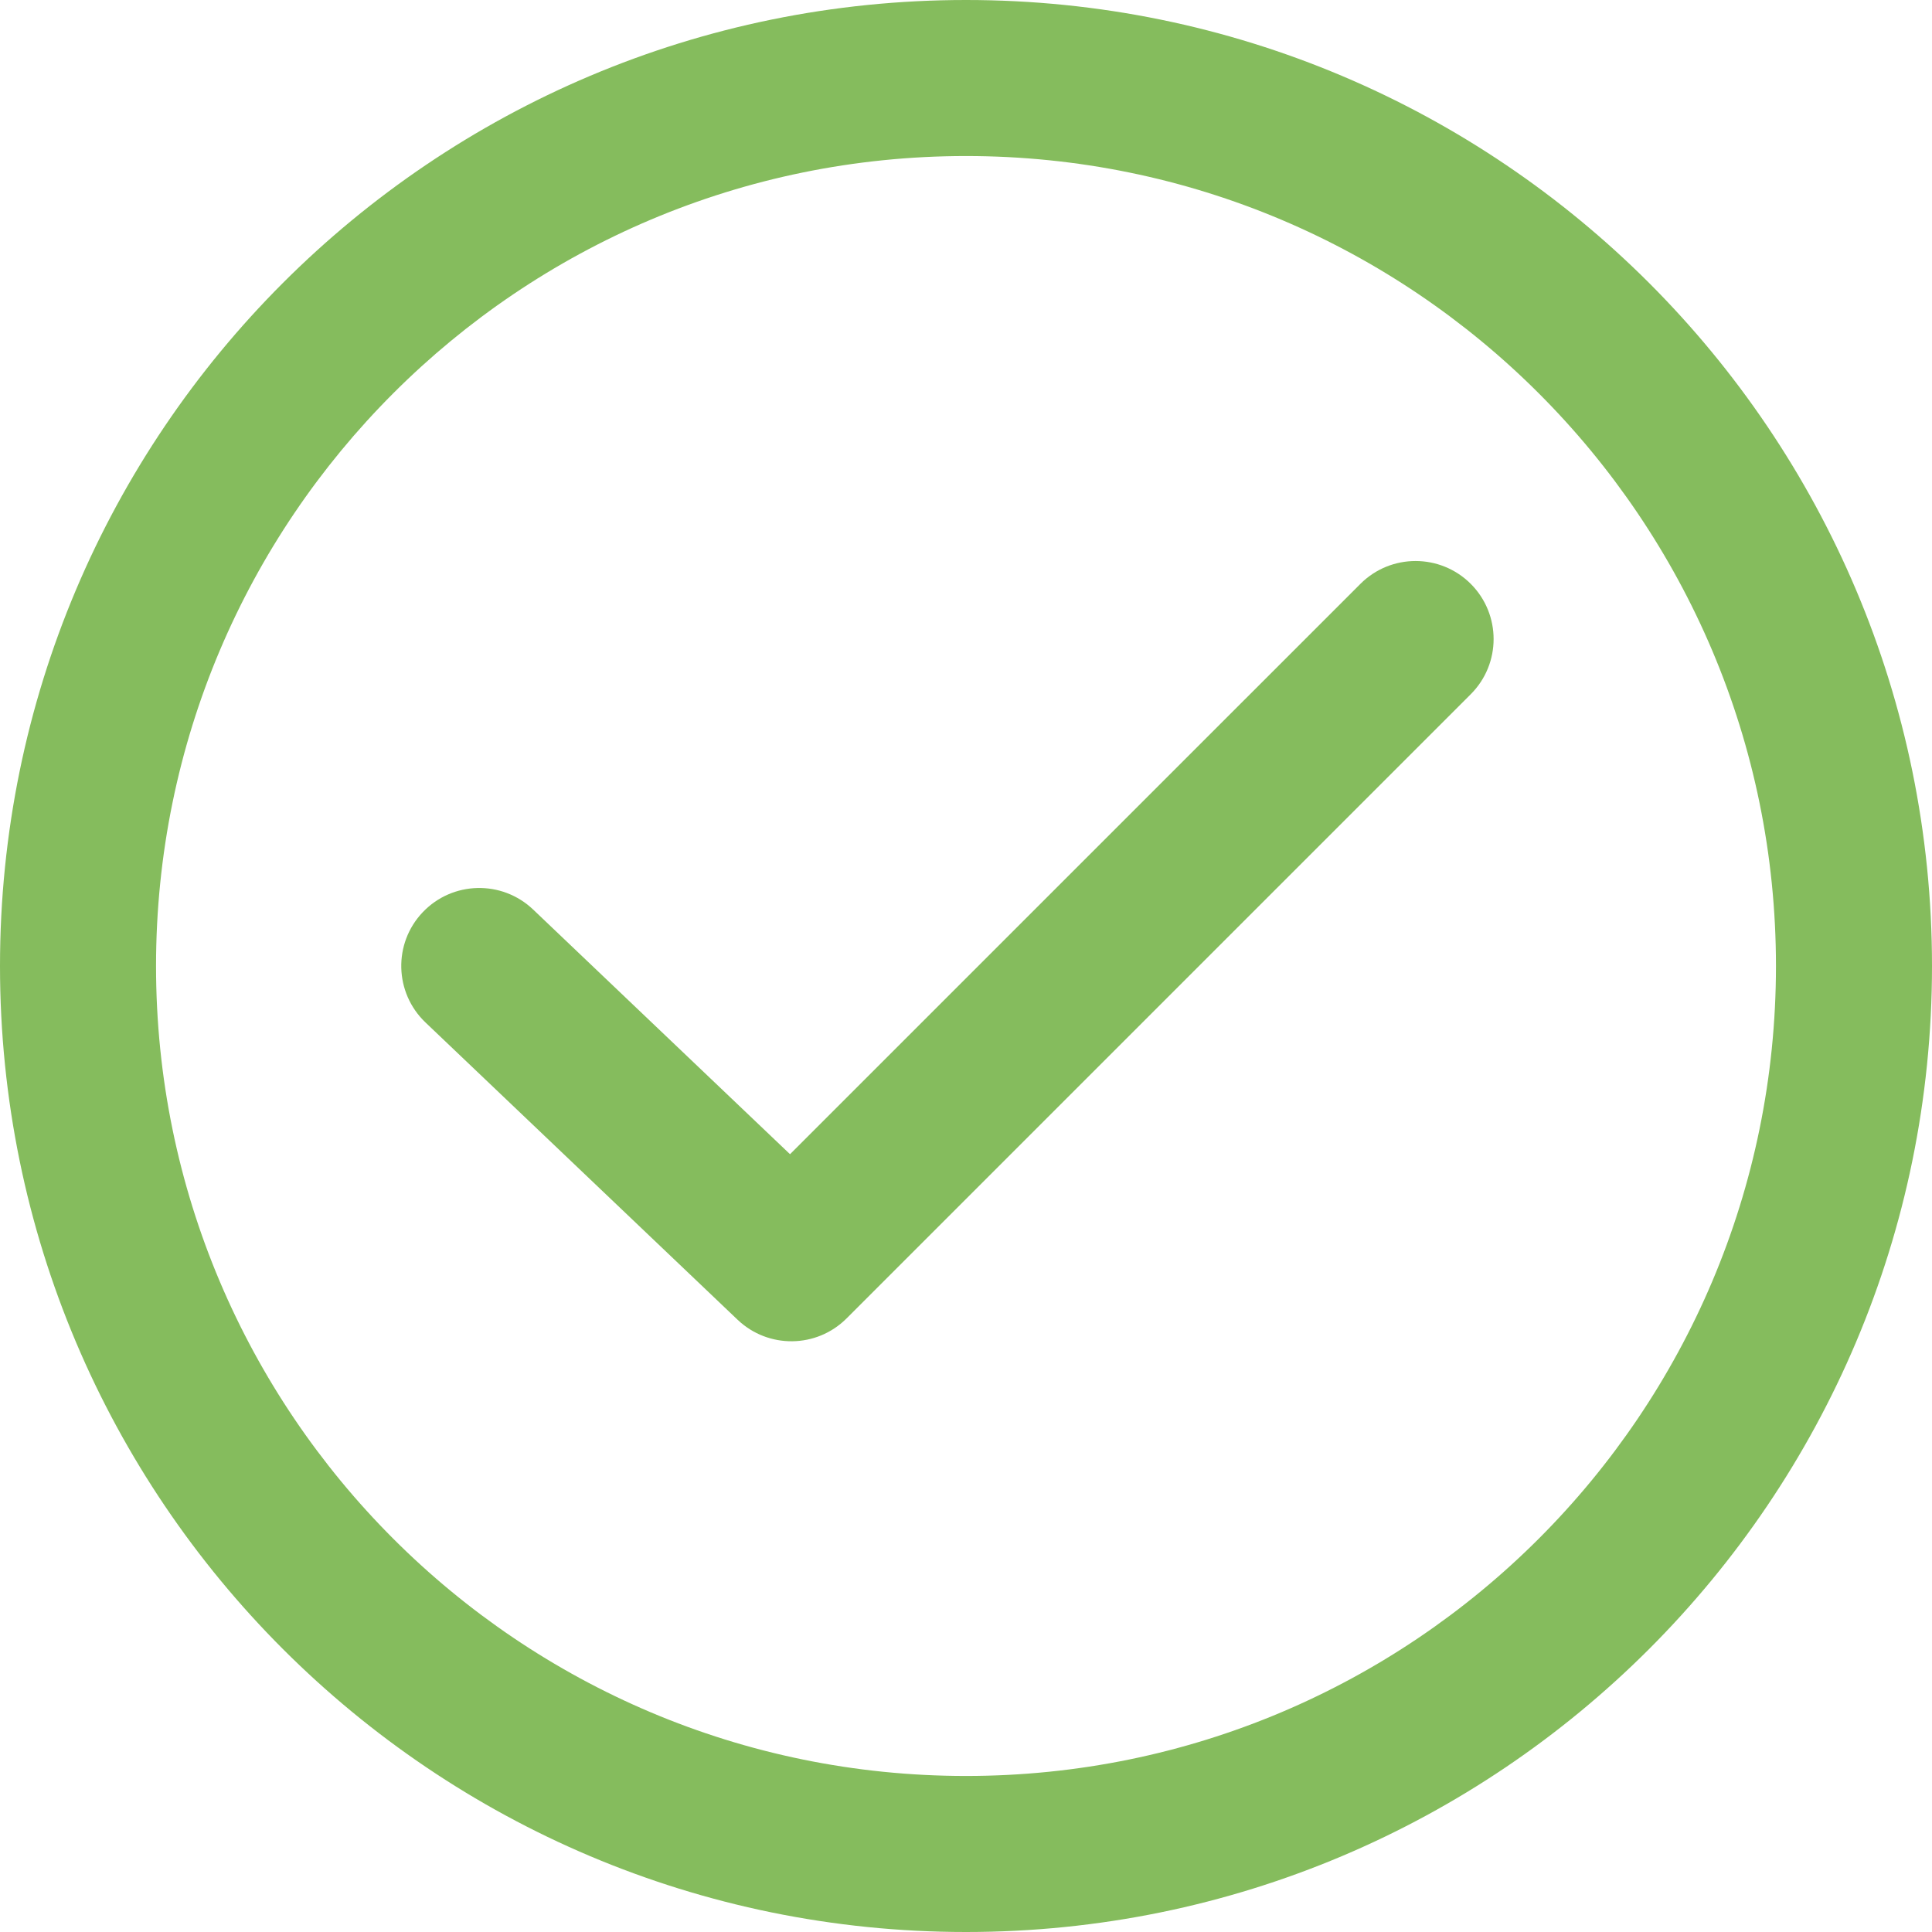<svg width="34" height="34" viewBox="0 0 34 34" fill="none" xmlns="http://www.w3.org/2000/svg">
    <path fill-rule="evenodd" clip-rule="evenodd" d="M17 31.254C24.872 31.254 31.254 24.872 31.254 17C31.254 9.128 24.872 2.746 17 2.746C9.128 2.746 2.746 9.128 2.746 17C2.746 24.872 9.128 31.254 17 31.254ZM17 34C26.389 34 34 26.389 34 17C34 7.611 26.389 0 17 0C7.611 0 0 7.611 0 17C0 26.389 7.611 34 17 34Z" fill="#85BC5D"/>
    <path fill-rule="evenodd" clip-rule="evenodd" d="M25.883 10.275C26.419 10.812 26.419 11.681 25.883 12.217L14.898 23.202C14.371 23.729 13.52 23.739 12.98 23.225L7.488 17.994C6.939 17.471 6.917 16.602 7.44 16.053C7.963 15.504 8.832 15.483 9.382 16.006L13.903 20.312L23.941 10.275C24.477 9.739 25.346 9.739 25.883 10.275Z" fill="#85BC5D"/>
</svg>
